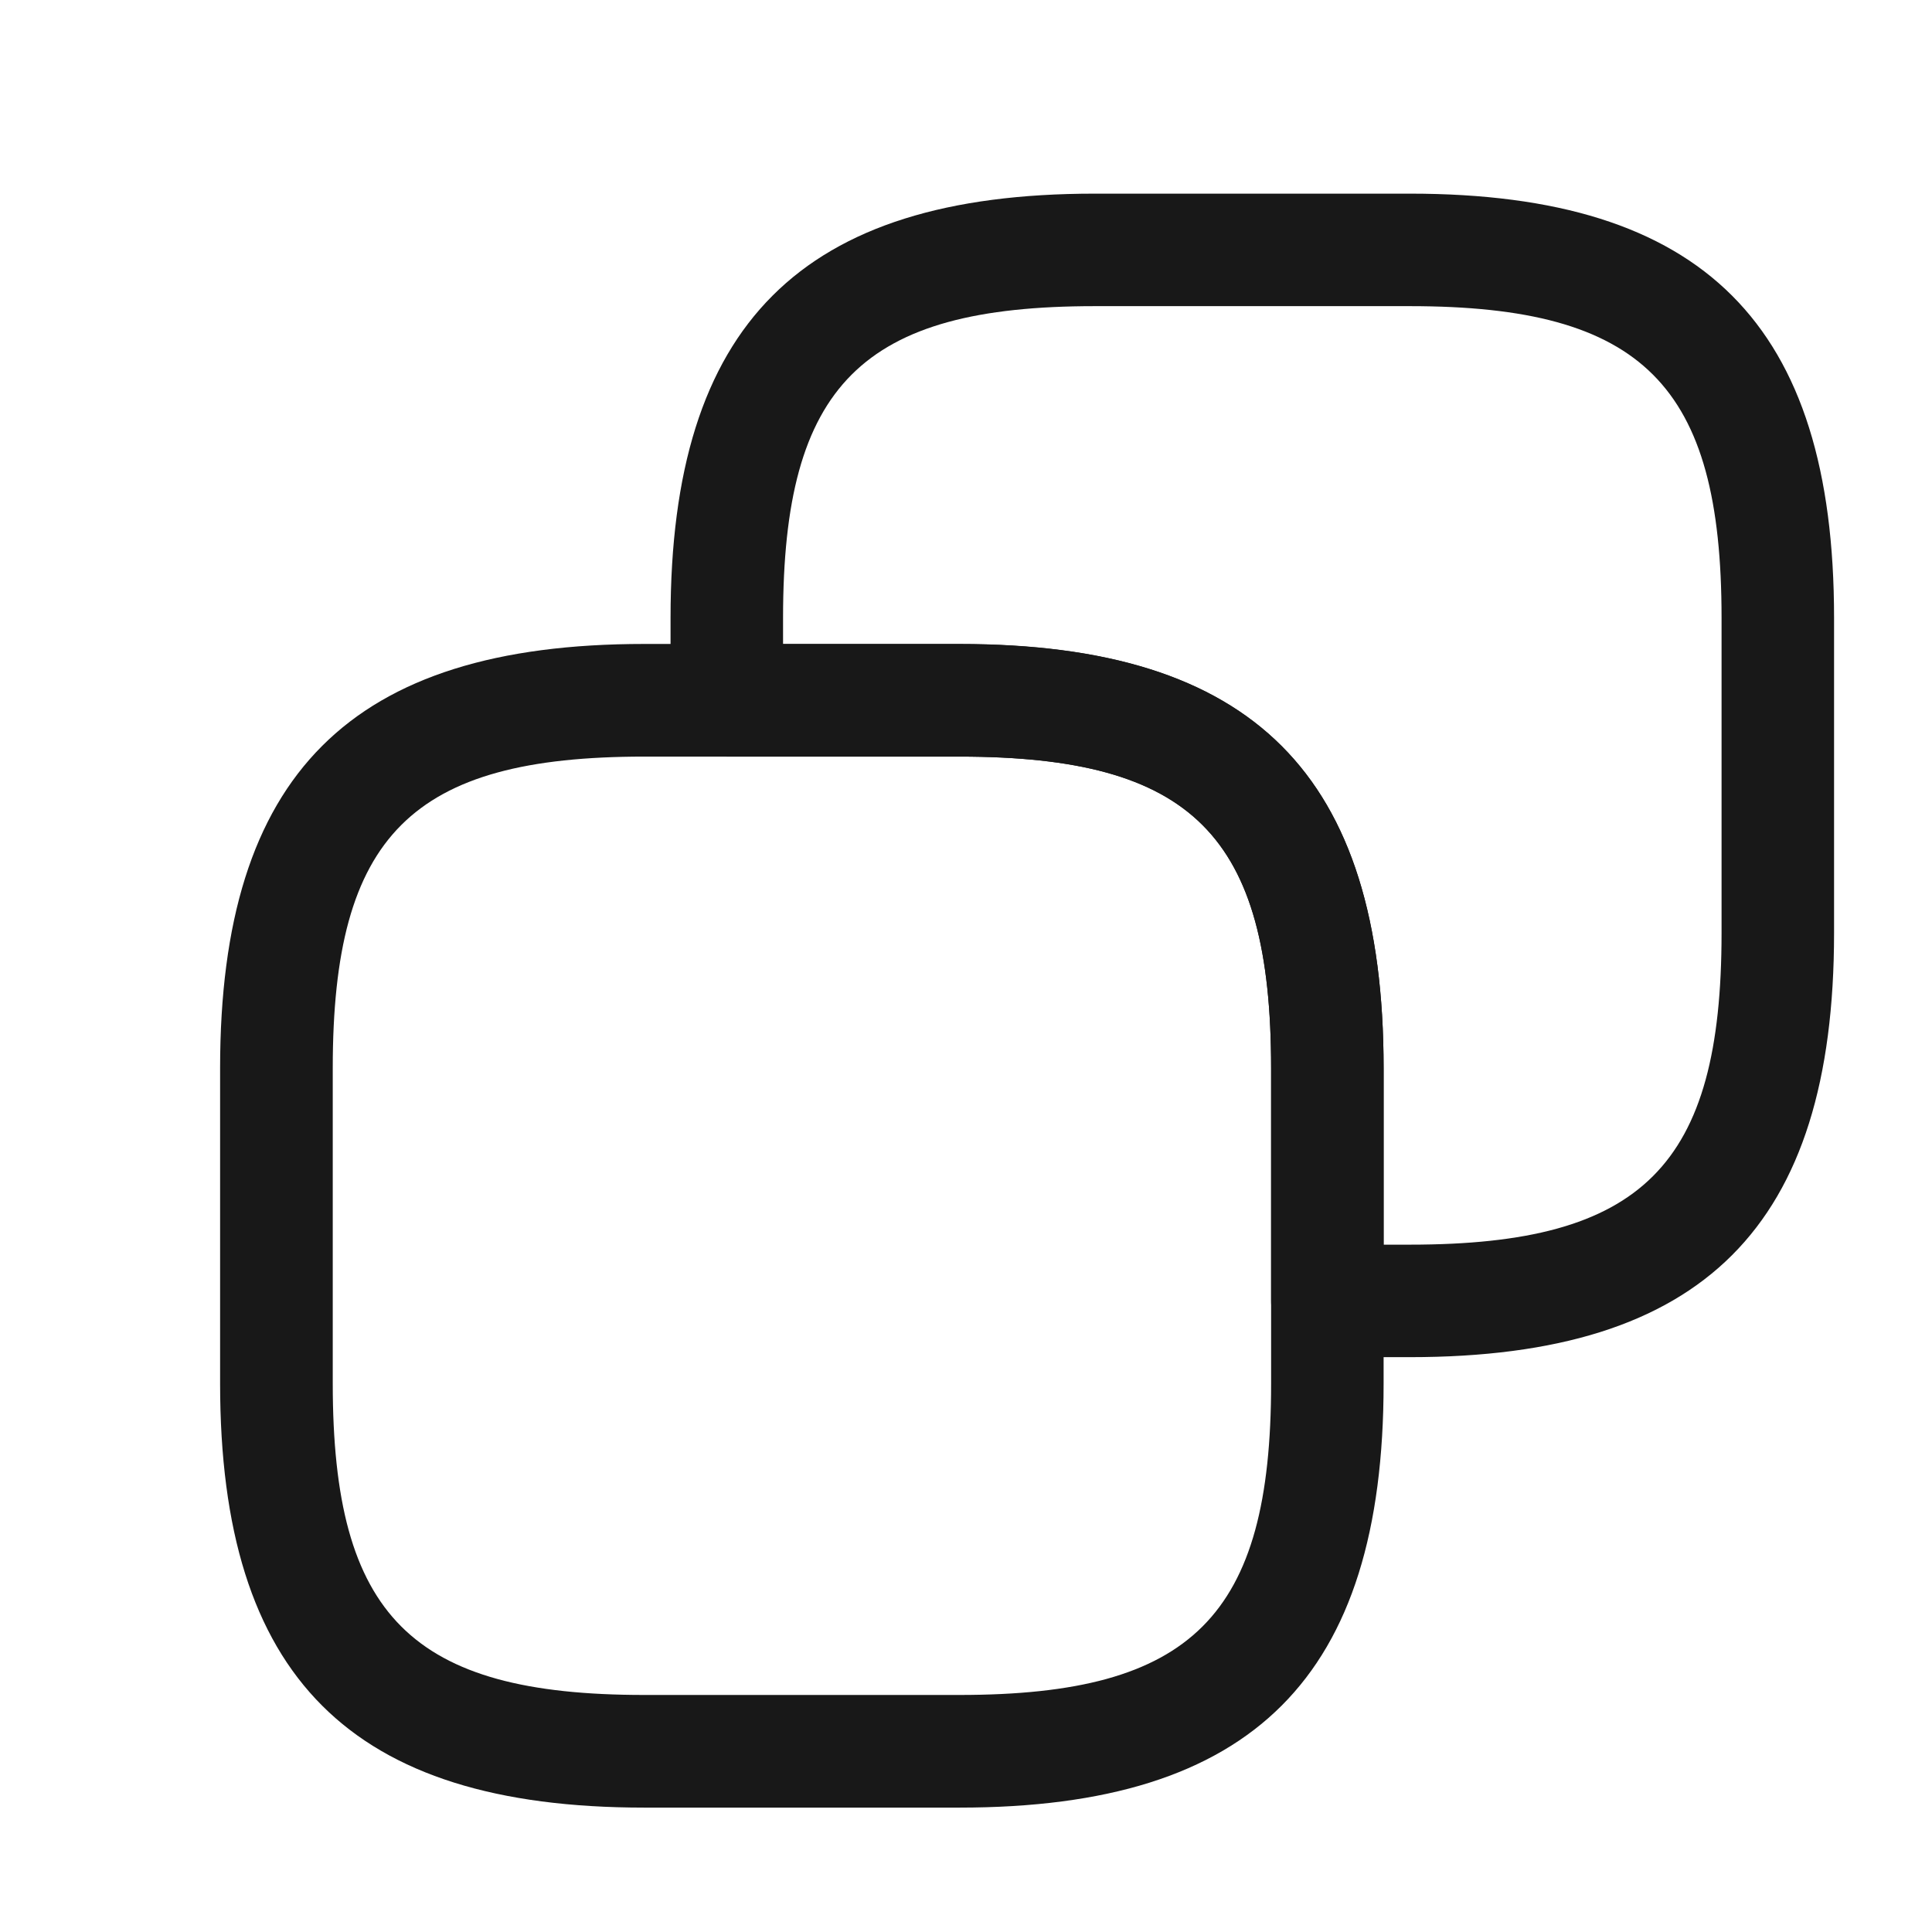 <svg width="13" height="13" viewBox="0 0 13 13" fill="none" xmlns="http://www.w3.org/2000/svg">
<path d="M6.456 12.163H4.335C2.36 12.163 1.481 11.284 1.481 9.309V7.187C1.481 5.212 2.36 4.333 4.335 4.333H6.456C8.432 4.333 9.31 5.212 9.31 7.187V9.309C9.31 11.284 8.432 12.163 6.456 12.163ZM4.335 5.091C2.769 5.091 2.239 5.621 2.239 7.187V9.309C2.239 10.874 2.769 11.405 4.335 11.405H6.456C8.022 11.405 8.553 10.874 8.553 9.309V7.187C8.553 5.621 8.022 5.091 6.456 5.091H4.335Z" fill="#181818"/>
<path d="M9.487 9.132H8.932C8.724 9.132 8.553 8.961 8.553 8.754V7.188C8.553 5.622 8.022 5.091 6.456 5.091H4.89C4.683 5.091 4.512 4.92 4.512 4.712V4.157C4.512 2.182 5.391 1.303 7.366 1.303H9.487C11.462 1.303 12.341 2.182 12.341 4.157V6.278C12.341 8.253 11.462 9.132 9.487 9.132ZM9.31 8.375H9.487C11.053 8.375 11.584 7.844 11.584 6.278V4.157C11.584 2.591 11.053 2.06 9.487 2.06H7.366C5.8 2.06 5.269 2.591 5.269 4.157V4.334H6.456C8.431 4.334 9.31 5.212 9.31 7.188V8.375Z" fill="#181818"/>
</svg>
